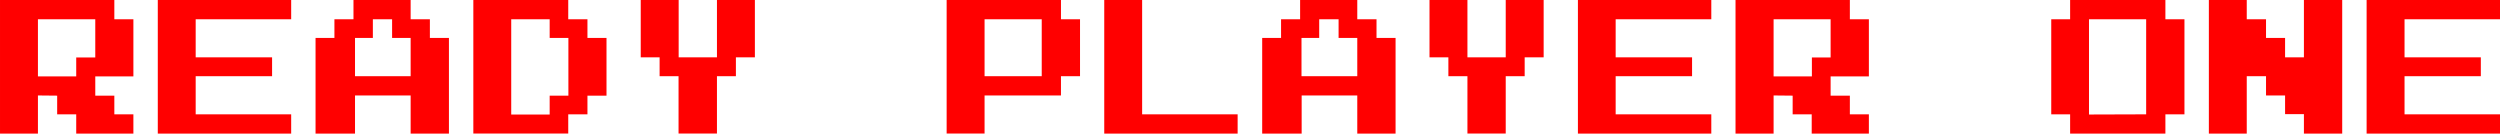 <svg height="36.45" viewBox="0 0 682.23 36.45" width="682.23" xmlns="http://www.w3.org/2000/svg"><g fill="#f00"><path d="m36.4 36.45h-15.6v-5.25h-5.2v-5.1l-5.25-.05v10.4h-10.35v-36.45h31.2v5.25h5.2v15.6h-10.4v5.25h5.2v5.1h5.2zm-10.4-20.76v-10.44h-15.65v15.6h10.45v-5.16z"/><path d="m79.46 36.45h-36.4v-36.45h36.4v5.25h-26.06v10.4h20.85v5.15h-20.85v10.4h26.06z"/><path d="m122.51 36.45h-10.45v-10.4h-15.18v10.4h-10.77v-26.1h5.15v-5.1h5.2v-5.25h15.6v5.25h5.25v5.1h5.2zm-10.45-15.65v-10.45h-5.06v-5.1h-5.25v5.1h-4.87v10.45z"/><path d="m165.51 26.1h-5.2v5.1h-5.24v5.25h-25.9v-36.45h25.9v5.25h5.24v5.1h5.2zm-10.4 0v-15.75h-5.11v-5.1h-10.49v26h10.49v-5.15z"/><path d="m206 15.65h-5.18v5.15h-5.17v15.65h-10.48v-15.65h-5.17v-5.15h-5.15v-15.65h10.35v15.65h10.45v-15.65h10.35z"/><path d="m294.73 20.8h-5.2v5.25h-20.85v10.4h-10.35v-36.45h31.2v5.25h5.2zm-10.45 0v-15.55h-15.6v15.55z"/><path d="m337.74 36.45h-36.4v-36.45h10.34v31.2h26.06z"/><path d="m380.84 36.45h-10.45v-10.4h-15.18v10.4h-10.77v-26.1h5.15v-5.1h5.2v-5.25h15.6v5.25h5.25v5.1h5.2zm-10.45-15.65v-10.45h-5.1v-5.1h-5.29v5.1h-4.83v10.45z"/><path d="m421.25 15.65h-5.18v5.15h-5.17v15.65h-10.45v-15.65h-5.2v-5.15h-5.15v-15.65h10.35v15.65h10.45v-15.65h10.35z"/><path d="m467 36.45h-36.4v-36.45h36.4v5.25h-26.1v10.4h20.85v5.15h-20.85v10.4h26.1z"/><path d="m510 36.45h-15.6v-5.25h-5.2v-5.1l-5.2-.05v10.4h-10.39v-36.45h31.2v5.25h5.19v15.6h-10.44v5.25h5.25v5.1h5.19zm-10.44-20.76v-10.44h-15.56v15.6h10.45v-5.16z"/><path d="m596.12 31.2h-5.2v5.25h-26v-5.25h-5.15v-25.95h5.15v-5.25h26v5.25h5.2zm-10.45 0v-25.95h-15.6v26z"/><path d="m639.17 36.45h-10.45v-5.3h-5.14v-5.1h-5.2v-5.25h-5.26v15.65h-10.34v-36.45h10.34v5.25h5.26v5.1h5.2v5.3h5.14v-15.65h10.45z"/><path d="m682.23 36.45h-36.4v-36.45h36.4v5.25h-26.05v10.4h20.82v5.15h-20.82v10.4h26.05z"/></g></svg>